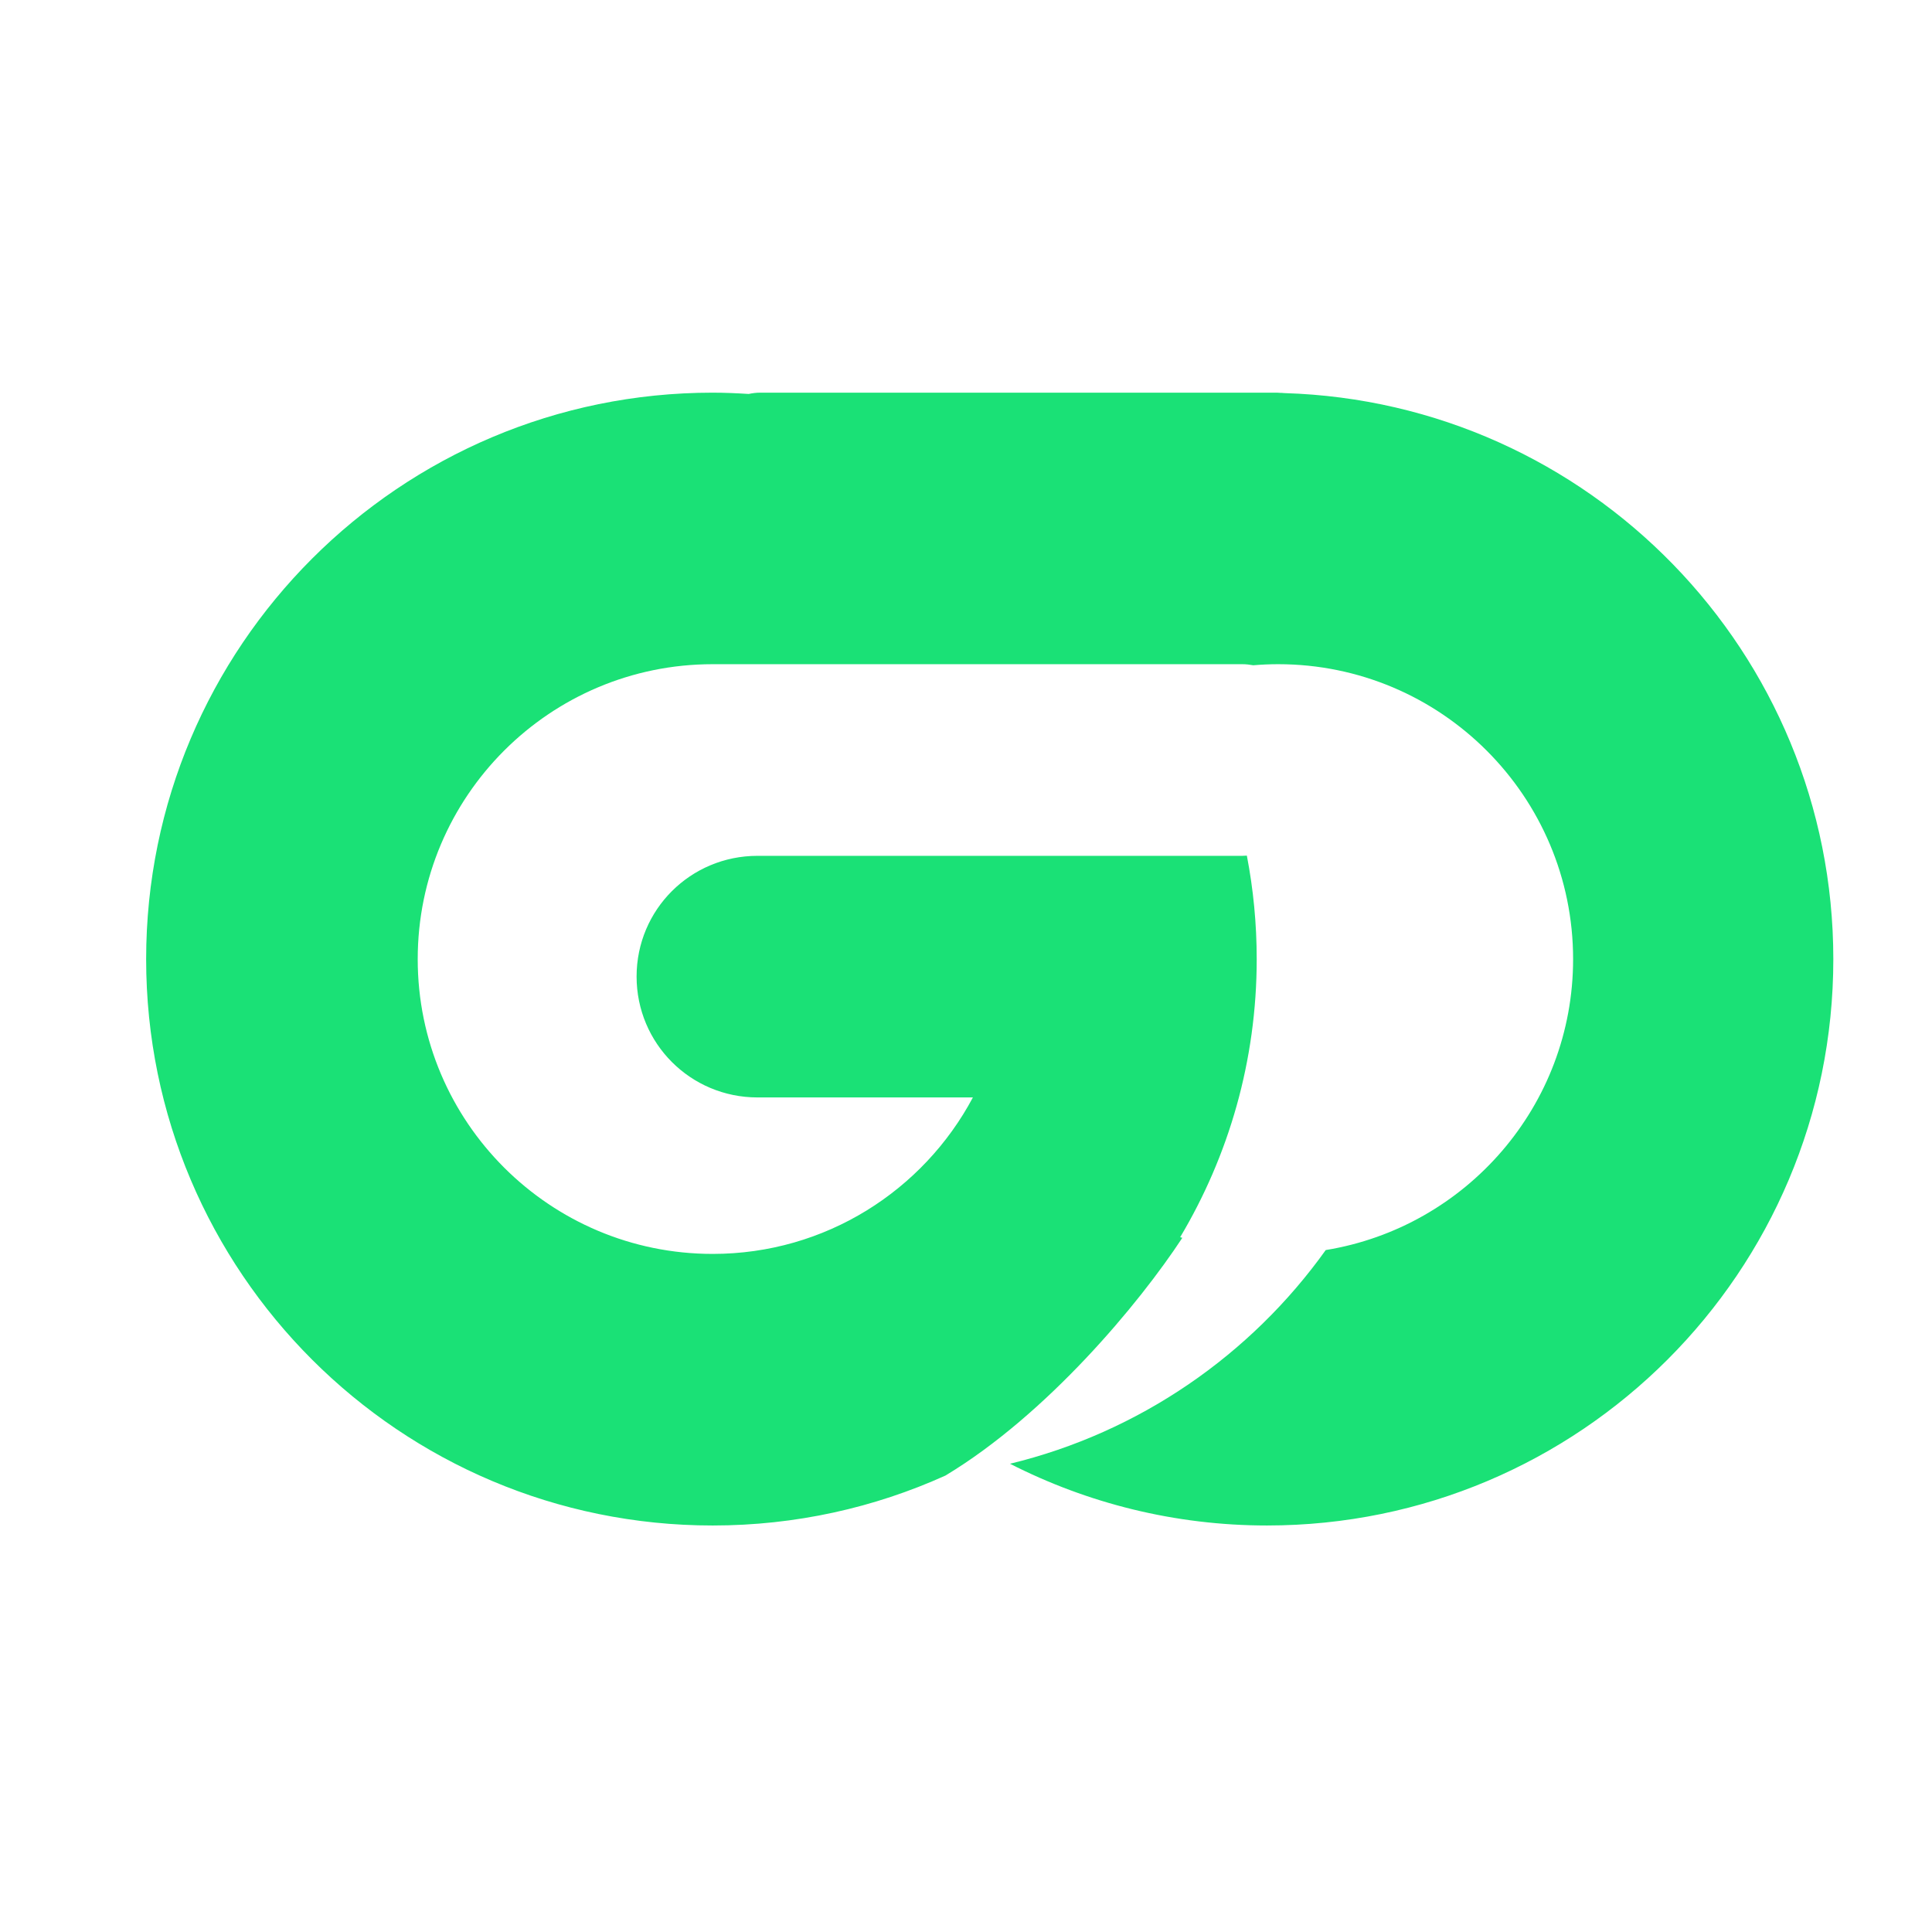 <svg height="512" viewBox="0 0 512 512" width="512" xmlns="http://www.w3.org/2000/svg">
 <path d="m188.865 104.06c-82.906 0-150.135 67.238-150.135 150.135 0 82.906 67.238 150.077 150.135 150.077 21.995 0 42.875-4.732 61.692-13.236 26.87-16.184 51.297-45.504 62.77-62.998-.187-.065-.381-.105-.569-.17 12.854-21.569 20.284-46.745 20.284-73.678 0-9.377-.897-18.555-2.613-27.439-.393.027-.793.056-1.193.056h-128.495c-17.734 0-32.038 14.248-32.038 31.988 0 17.734 14.305 32.038 32.038 32.038h57.09c-13.138 24.66-39.07 41.469-68.962 41.469-43.152 0-78.17-34.956-78.17-78.112 0-43.152 35.012-78.17 78.17-78.17h140.367c.985 0 1.951.117 2.894.284 2.171-.183 4.372-.284 6.589-.284 43.152 0 78.17 35.012 78.17 78.17 0 38.85-28.406 71.044-65.555 77.09-19.894 27.833-49.407 48.324-83.669 56.633 20.439 10.426 43.591 16.36 68.107 16.36 82.906 0 150.077-67.18 150.077-150.077 0-81.351-64.714-147.587-145.485-150.02-.242-.032-.494-.037-.739-.056-.095-.001-.19.001-.284 0-.302-.019-.603-.056-.908-.056h-137.013c-1.022 0-2.034.137-3.01.341-3.16-.199-6.334-.341-9.543-.341" fill="#1AE176"/>
</svg>
